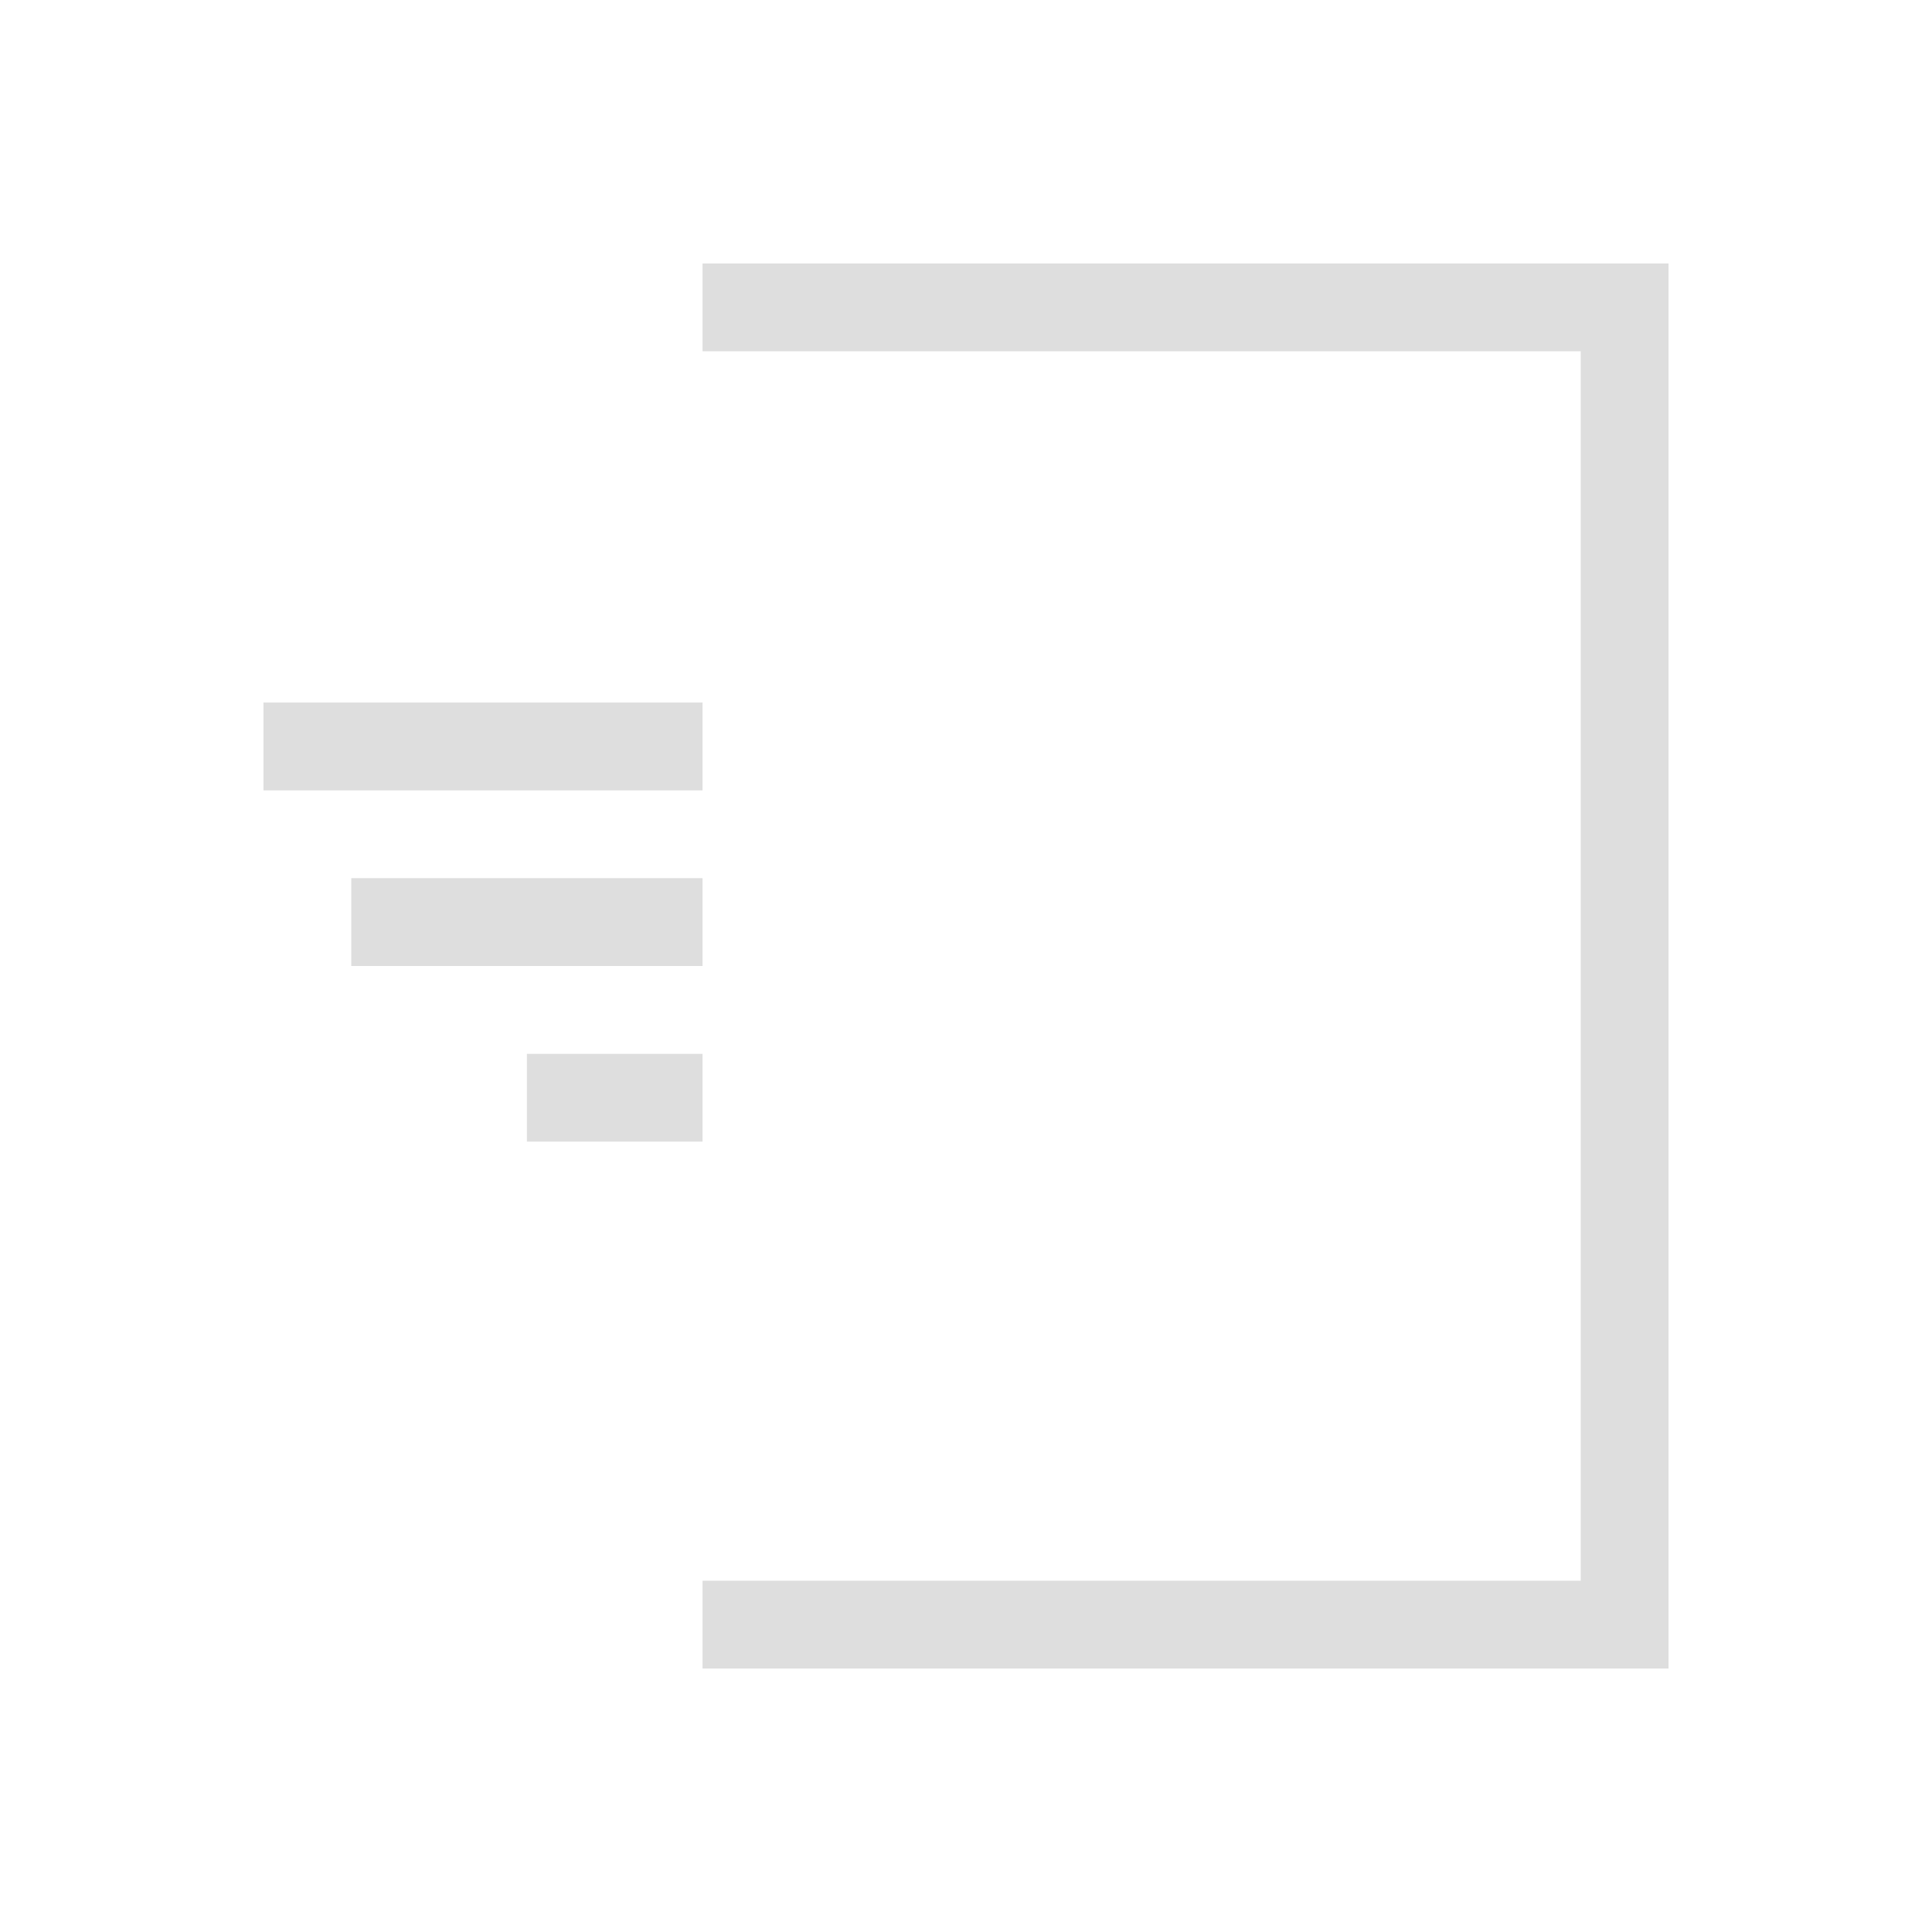 <svg xmlns="http://www.w3.org/2000/svg" viewBox="0 0 22 22"><path style="fill:currentColor;fill-opacity:1;stroke:none;color:#dedede" d="M8 3v1h10v14H8v1h11V3H8zM3 8v1h5V8H3zm1 2v1h4v-1H4zm2 2v1h2v-1H6z"/></svg>